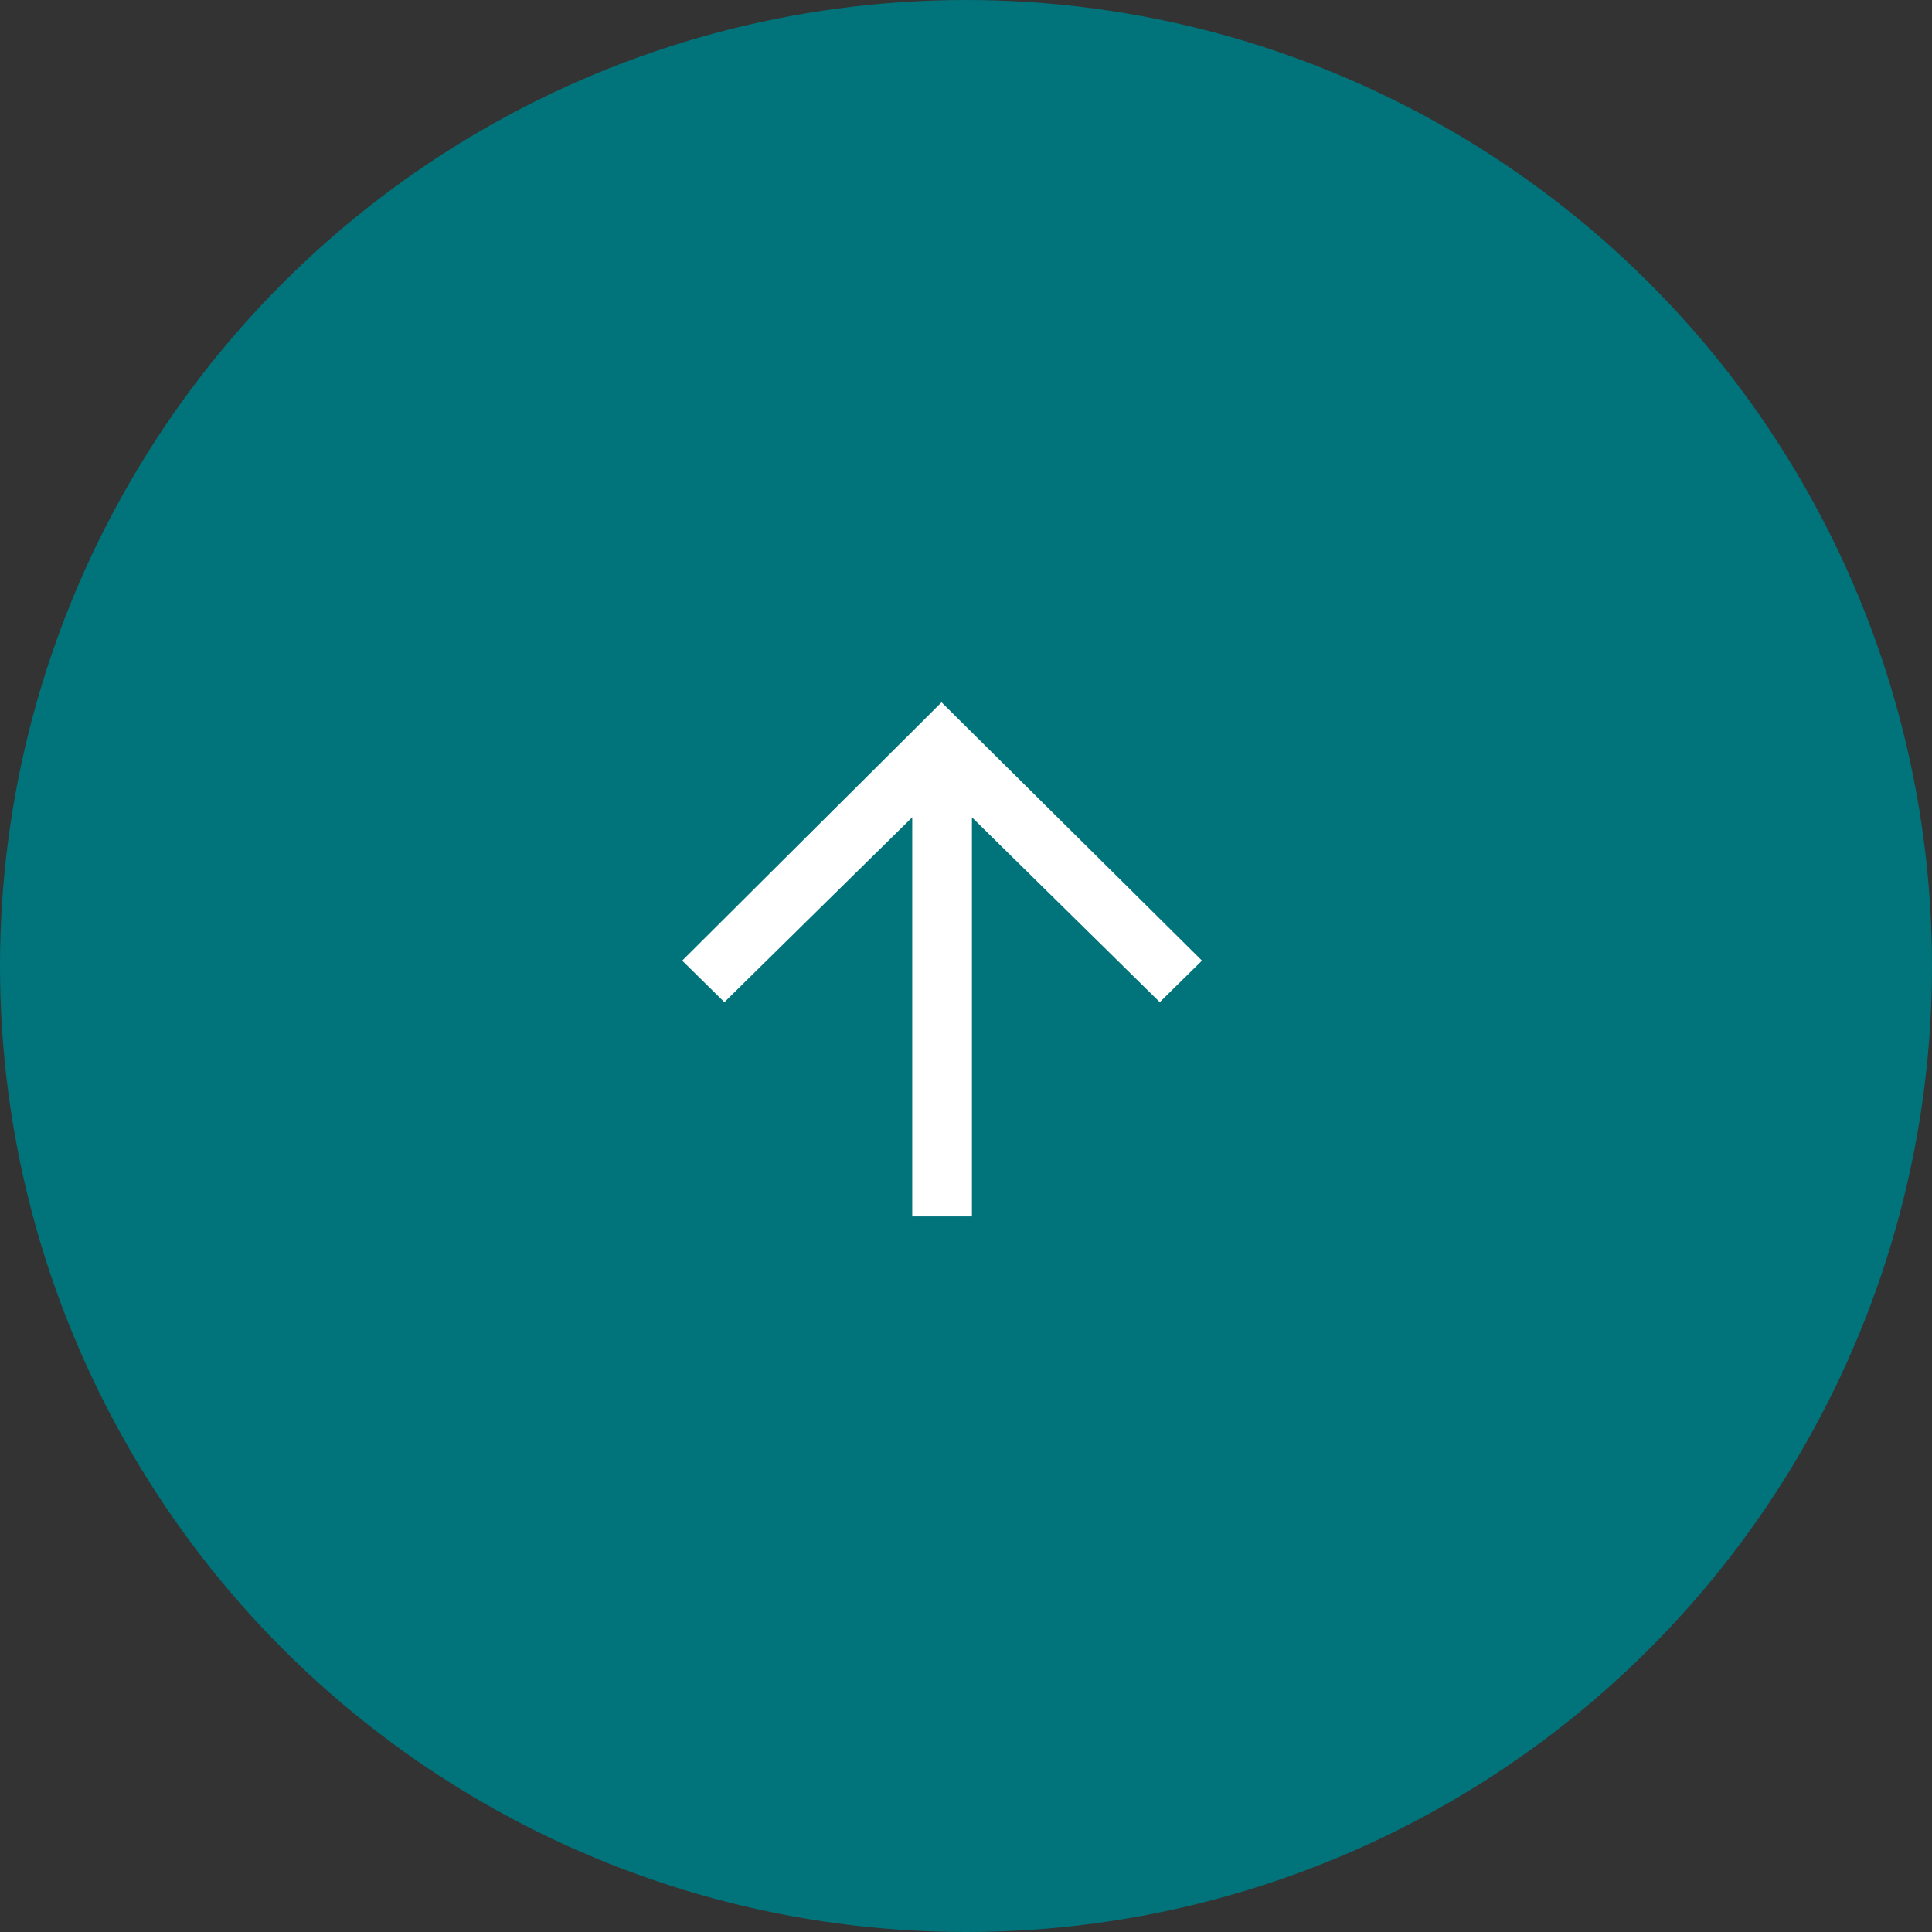 <?xml version="1.0" encoding="UTF-8"?>
<svg width="58px" height="58px" viewBox="0 0 58 58" version="1.1" xmlns="http://www.w3.org/2000/svg" xmlns:xlink="http://www.w3.org/1999/xlink">
    <rect x="0" y="0" width="58" height="58" fill="#333333" stroke="none"/>
    <title>Group 7 Copy 3</title>
    <g id="Symbols" stroke="none" stroke-width="1" fill="none" fill-rule="evenodd">
        <g id="Back-to-Top-Button" transform="translate(-1, -1)">
            <g id="Group-7-Copy-3" transform="translate(30, 30) rotate(90) translate(-30, -30) translate(1, 1)">
                <circle id="Oval-Copy-4" fill="#00747A" transform="translate(29, 29) scale(-1, 1) translate(-29, -29) " cx="29" cy="29" r="29"></circle>
                <polygon id="Path" fill="#FFFFFF" fill-rule="nonzero" transform="translate(28.802, 29.718) scale(-1, -1) rotate(90) translate(-28.802, -29.718) " points="28.786 22 21 29.755 22.267 31.002 27.906 25.452 27.906 37.435 29.698 37.435 29.698 25.452 35.337 31.002 36.604 29.755"></polygon>
            </g>
        </g>
    </g>
</svg>